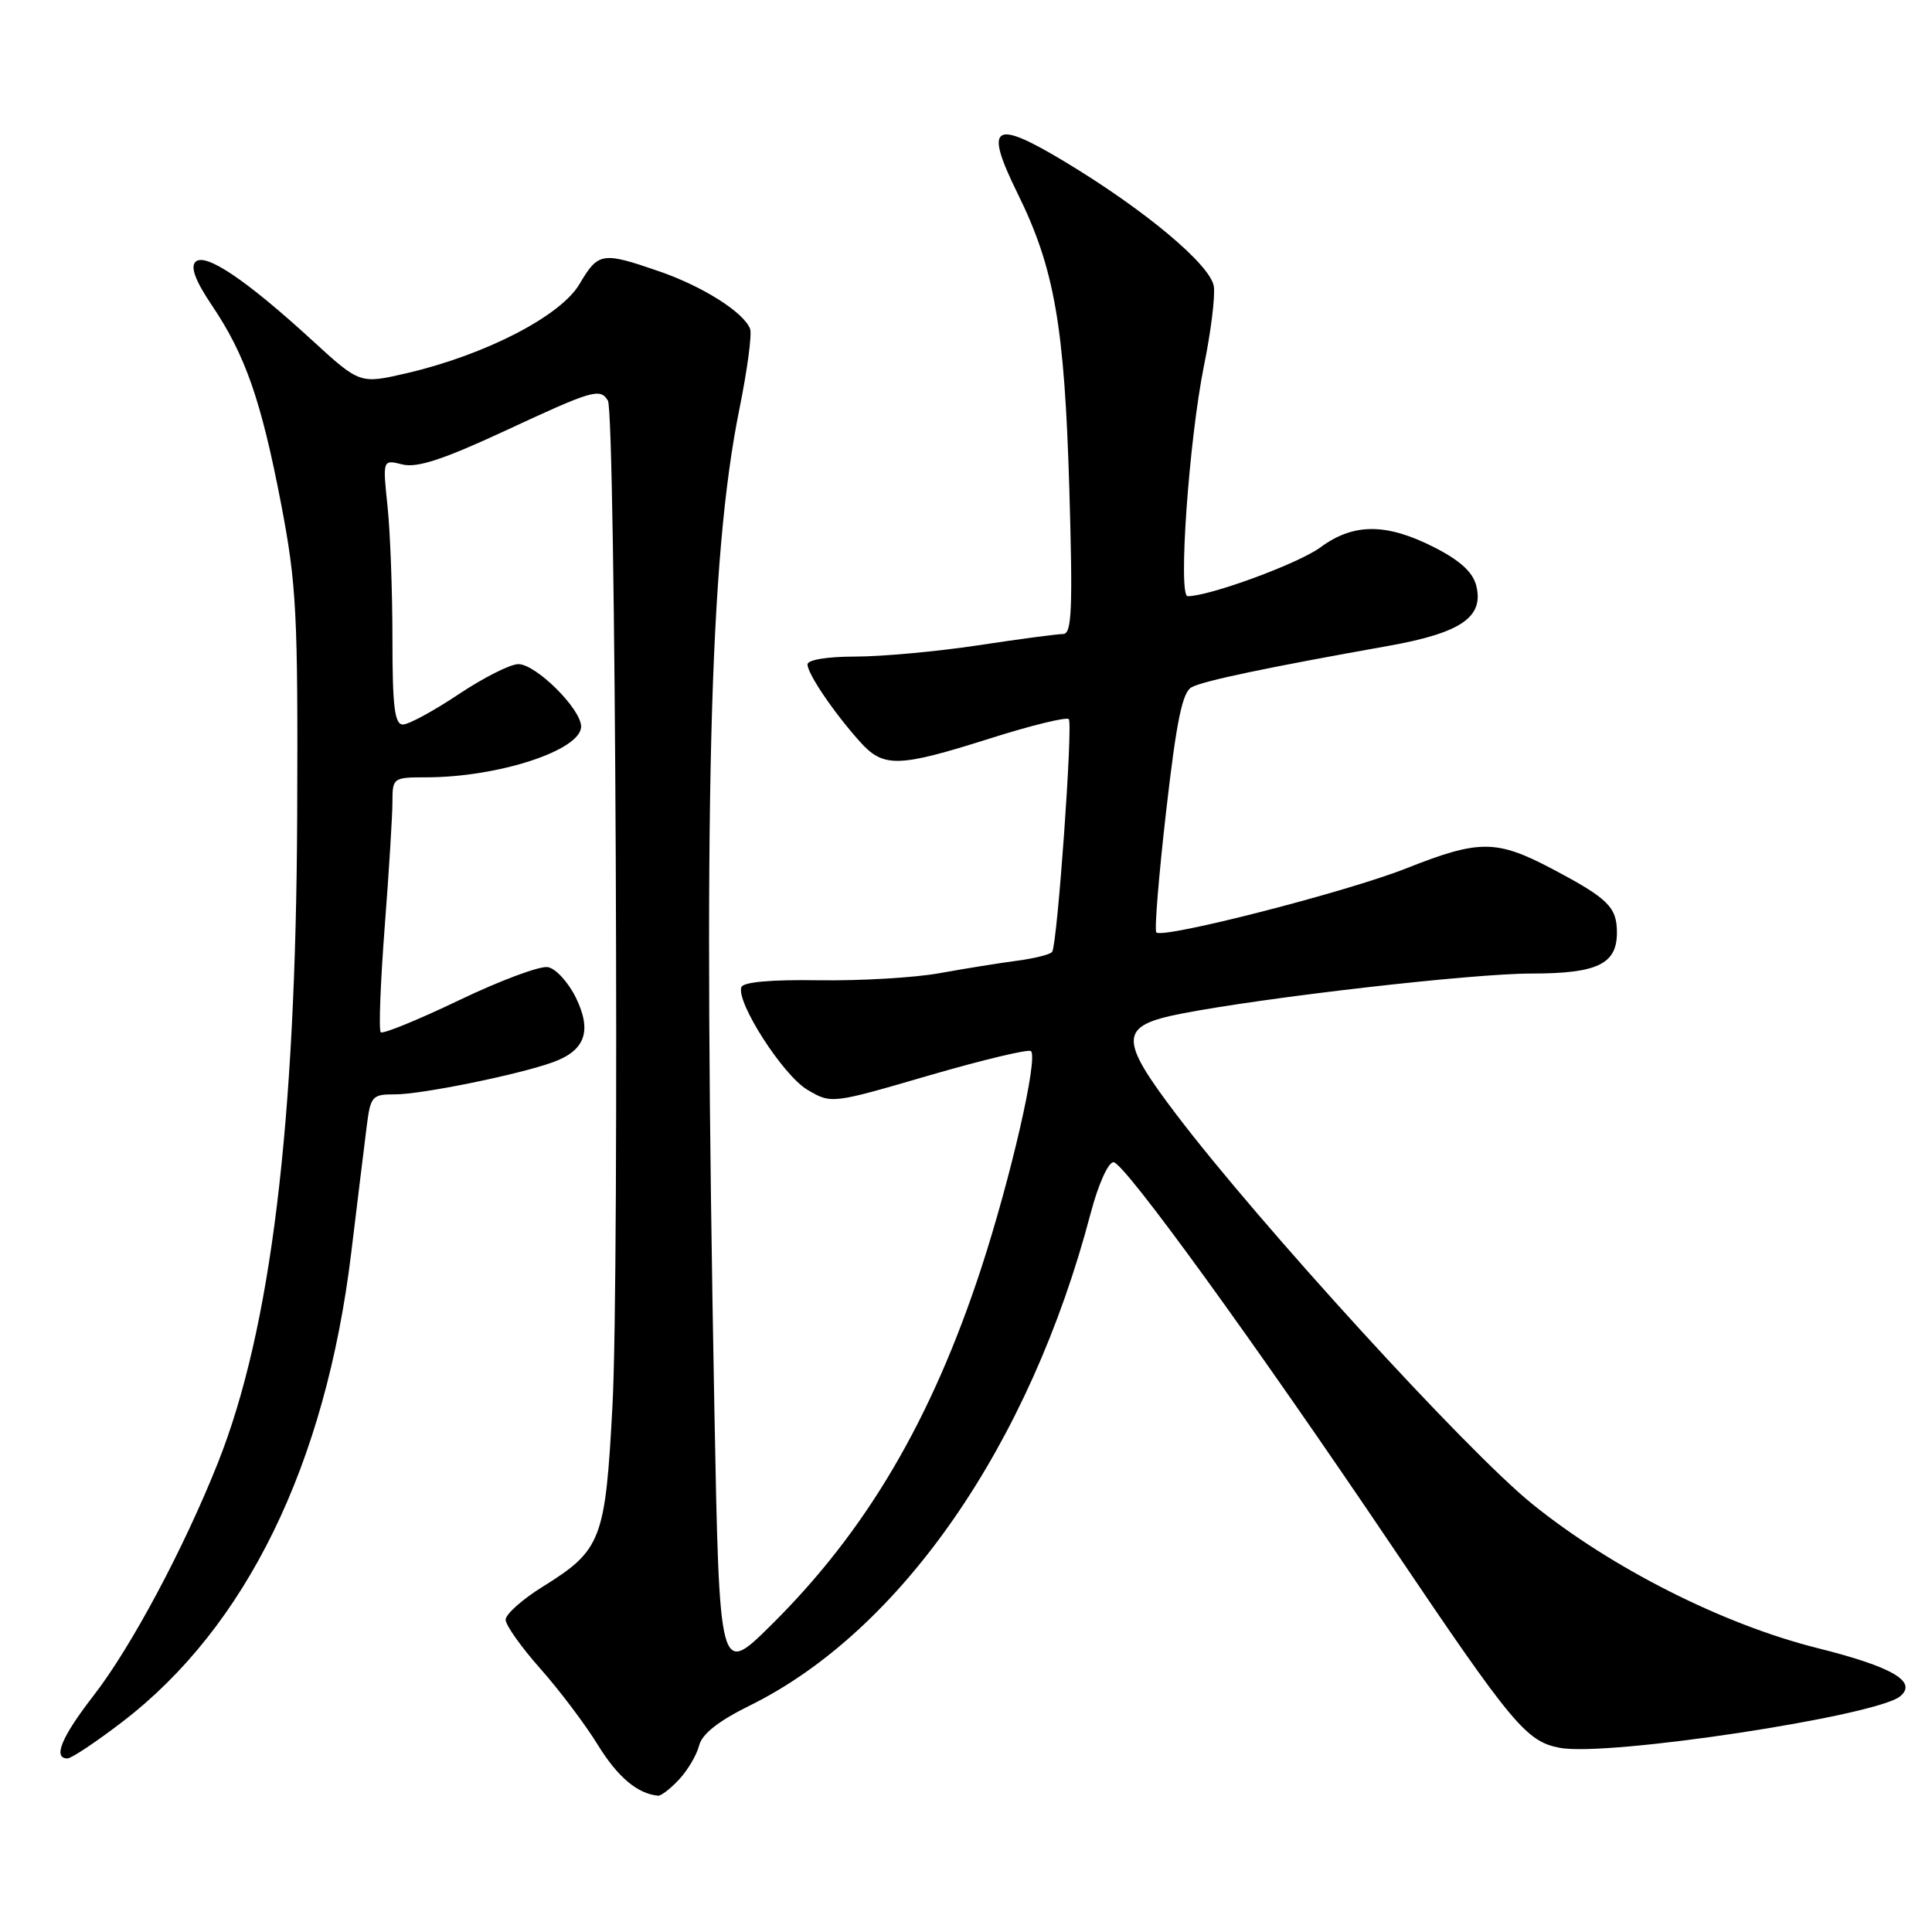<?xml version="1.0" encoding="UTF-8" standalone="no"?>
<!DOCTYPE svg PUBLIC "-//W3C//DTD SVG 1.1//EN" "http://www.w3.org/Graphics/SVG/1.1/DTD/svg11.dtd" >
<svg xmlns="http://www.w3.org/2000/svg" xmlns:xlink="http://www.w3.org/1999/xlink" version="1.1" viewBox="0 0 256 256">
 <g >
 <path fill="currentColor"
d=" M 90.00 235.77 C 91.14 234.54 92.33 232.52 92.64 231.28 C 93.03 229.75 95.20 228.04 99.36 225.99 C 119.37 216.12 136.46 191.45 144.52 160.75 C 145.53 156.93 146.84 154.00 147.55 154.00 C 148.94 154.00 166.22 177.84 184.53 205.00 C 200.42 228.57 202.25 230.77 206.70 231.60 C 213.02 232.79 248.61 227.39 251.78 224.77 C 254.12 222.83 250.74 220.86 240.82 218.38 C 228.31 215.25 213.50 207.76 203.00 199.26 C 194.33 192.24 166.92 162.23 155.85 147.65 C 148.21 137.58 148.29 135.93 156.50 134.32 C 167.56 132.16 195.04 129.00 202.87 129.00 C 211.65 129.00 214.25 127.76 214.25 123.58 C 214.25 120.18 213.08 119.04 205.61 115.10 C 198.28 111.24 195.98 111.24 186.37 115.05 C 178.52 118.17 154.10 124.43 153.22 123.55 C 152.95 123.29 153.54 116.06 154.52 107.49 C 155.89 95.51 156.67 91.71 157.90 91.06 C 159.49 90.21 167.83 88.46 183.93 85.59 C 193.59 83.87 196.66 81.77 195.61 77.60 C 195.16 75.81 193.45 74.25 190.02 72.51 C 183.67 69.29 179.34 69.30 174.96 72.53 C 172.06 74.67 160.29 79.00 157.37 79.00 C 156.08 79.00 157.55 58.22 159.54 48.42 C 160.45 43.98 161.03 39.27 160.84 37.96 C 160.43 35.12 151.76 27.85 141.08 21.42 C 131.60 15.71 130.36 16.54 134.82 25.60 C 139.72 35.52 141.05 43.15 141.69 64.75 C 142.16 80.72 142.02 84.00 140.88 84.01 C 140.12 84.01 135.04 84.68 129.59 85.51 C 124.14 86.33 116.82 87.00 113.34 87.00 C 109.61 87.00 107.00 87.43 107.00 88.04 C 107.00 89.27 110.46 94.39 113.92 98.25 C 117.05 101.76 118.98 101.71 131.14 97.86 C 136.59 96.13 141.31 94.97 141.62 95.29 C 142.19 95.86 140.12 124.97 139.42 126.12 C 139.21 126.46 137.12 126.99 134.77 127.30 C 132.42 127.61 127.80 128.35 124.50 128.95 C 121.20 129.55 114.02 129.97 108.54 129.89 C 102.19 129.79 98.46 130.12 98.23 130.81 C 97.55 132.84 103.77 142.50 106.97 144.39 C 110.16 146.28 110.16 146.28 123.11 142.50 C 130.24 140.43 136.31 138.98 136.61 139.28 C 137.57 140.24 133.94 156.03 130.02 168.04 C 123.43 188.15 114.79 202.85 102.20 215.31 C 95.33 222.12 95.33 222.12 94.66 186.81 C 93.16 106.25 93.96 74.03 97.98 54.17 C 99.02 49.03 99.66 44.27 99.39 43.57 C 98.54 41.37 93.08 37.92 87.28 35.93 C 79.78 33.34 79.27 33.43 76.78 37.65 C 74.28 41.88 64.34 47.01 53.93 49.44 C 47.69 50.89 47.69 50.89 41.36 45.09 C 32.61 37.07 27.18 33.42 25.90 34.70 C 25.21 35.39 25.90 37.23 28.07 40.45 C 32.50 47.01 34.61 53.07 37.24 66.73 C 39.29 77.43 39.49 81.19 39.38 108.00 C 39.21 149.03 35.90 176.13 28.89 193.79 C 24.38 205.15 17.36 218.29 12.38 224.70 C 8.15 230.15 6.97 233.00 8.94 233.00 C 9.46 233.00 12.72 230.83 16.19 228.17 C 32.63 215.59 43.14 194.07 46.54 166.00 C 47.37 159.12 48.30 151.59 48.59 149.25 C 49.09 145.25 49.31 145.00 52.31 145.01 C 55.79 145.03 68.83 142.37 73.29 140.74 C 77.55 139.19 78.46 136.61 76.31 132.20 C 75.31 130.17 73.65 128.34 72.60 128.15 C 71.56 127.95 66.26 129.93 60.82 132.54 C 55.39 135.14 50.72 137.05 50.45 136.78 C 50.17 136.51 50.41 130.26 50.97 122.89 C 51.54 115.53 52.00 108.04 52.00 106.25 C 52.00 103.07 52.10 103.00 56.45 103.00 C 66.03 103.00 77.00 99.41 77.00 96.27 C 77.00 93.94 71.02 88.00 68.68 88.00 C 67.62 88.00 64.06 89.80 60.76 92.00 C 57.47 94.20 54.15 96.00 53.39 96.00 C 52.29 96.00 52.00 93.66 52.00 84.65 C 52.00 78.40 51.71 70.50 51.35 67.09 C 50.70 60.89 50.70 60.89 53.31 61.54 C 55.25 62.03 58.70 60.90 66.89 57.10 C 78.56 51.67 79.51 51.39 80.55 53.08 C 81.57 54.74 82.10 168.48 81.16 186.17 C 80.21 204.10 79.71 205.39 71.92 210.24 C 69.21 211.92 67.00 213.89 67.00 214.62 C 67.00 215.34 69.07 218.26 71.60 221.11 C 74.13 223.96 77.56 228.51 79.23 231.23 C 81.86 235.49 84.48 237.69 87.21 237.94 C 87.60 237.97 88.86 237.00 90.00 235.77 Z "/>
</g>
</svg>